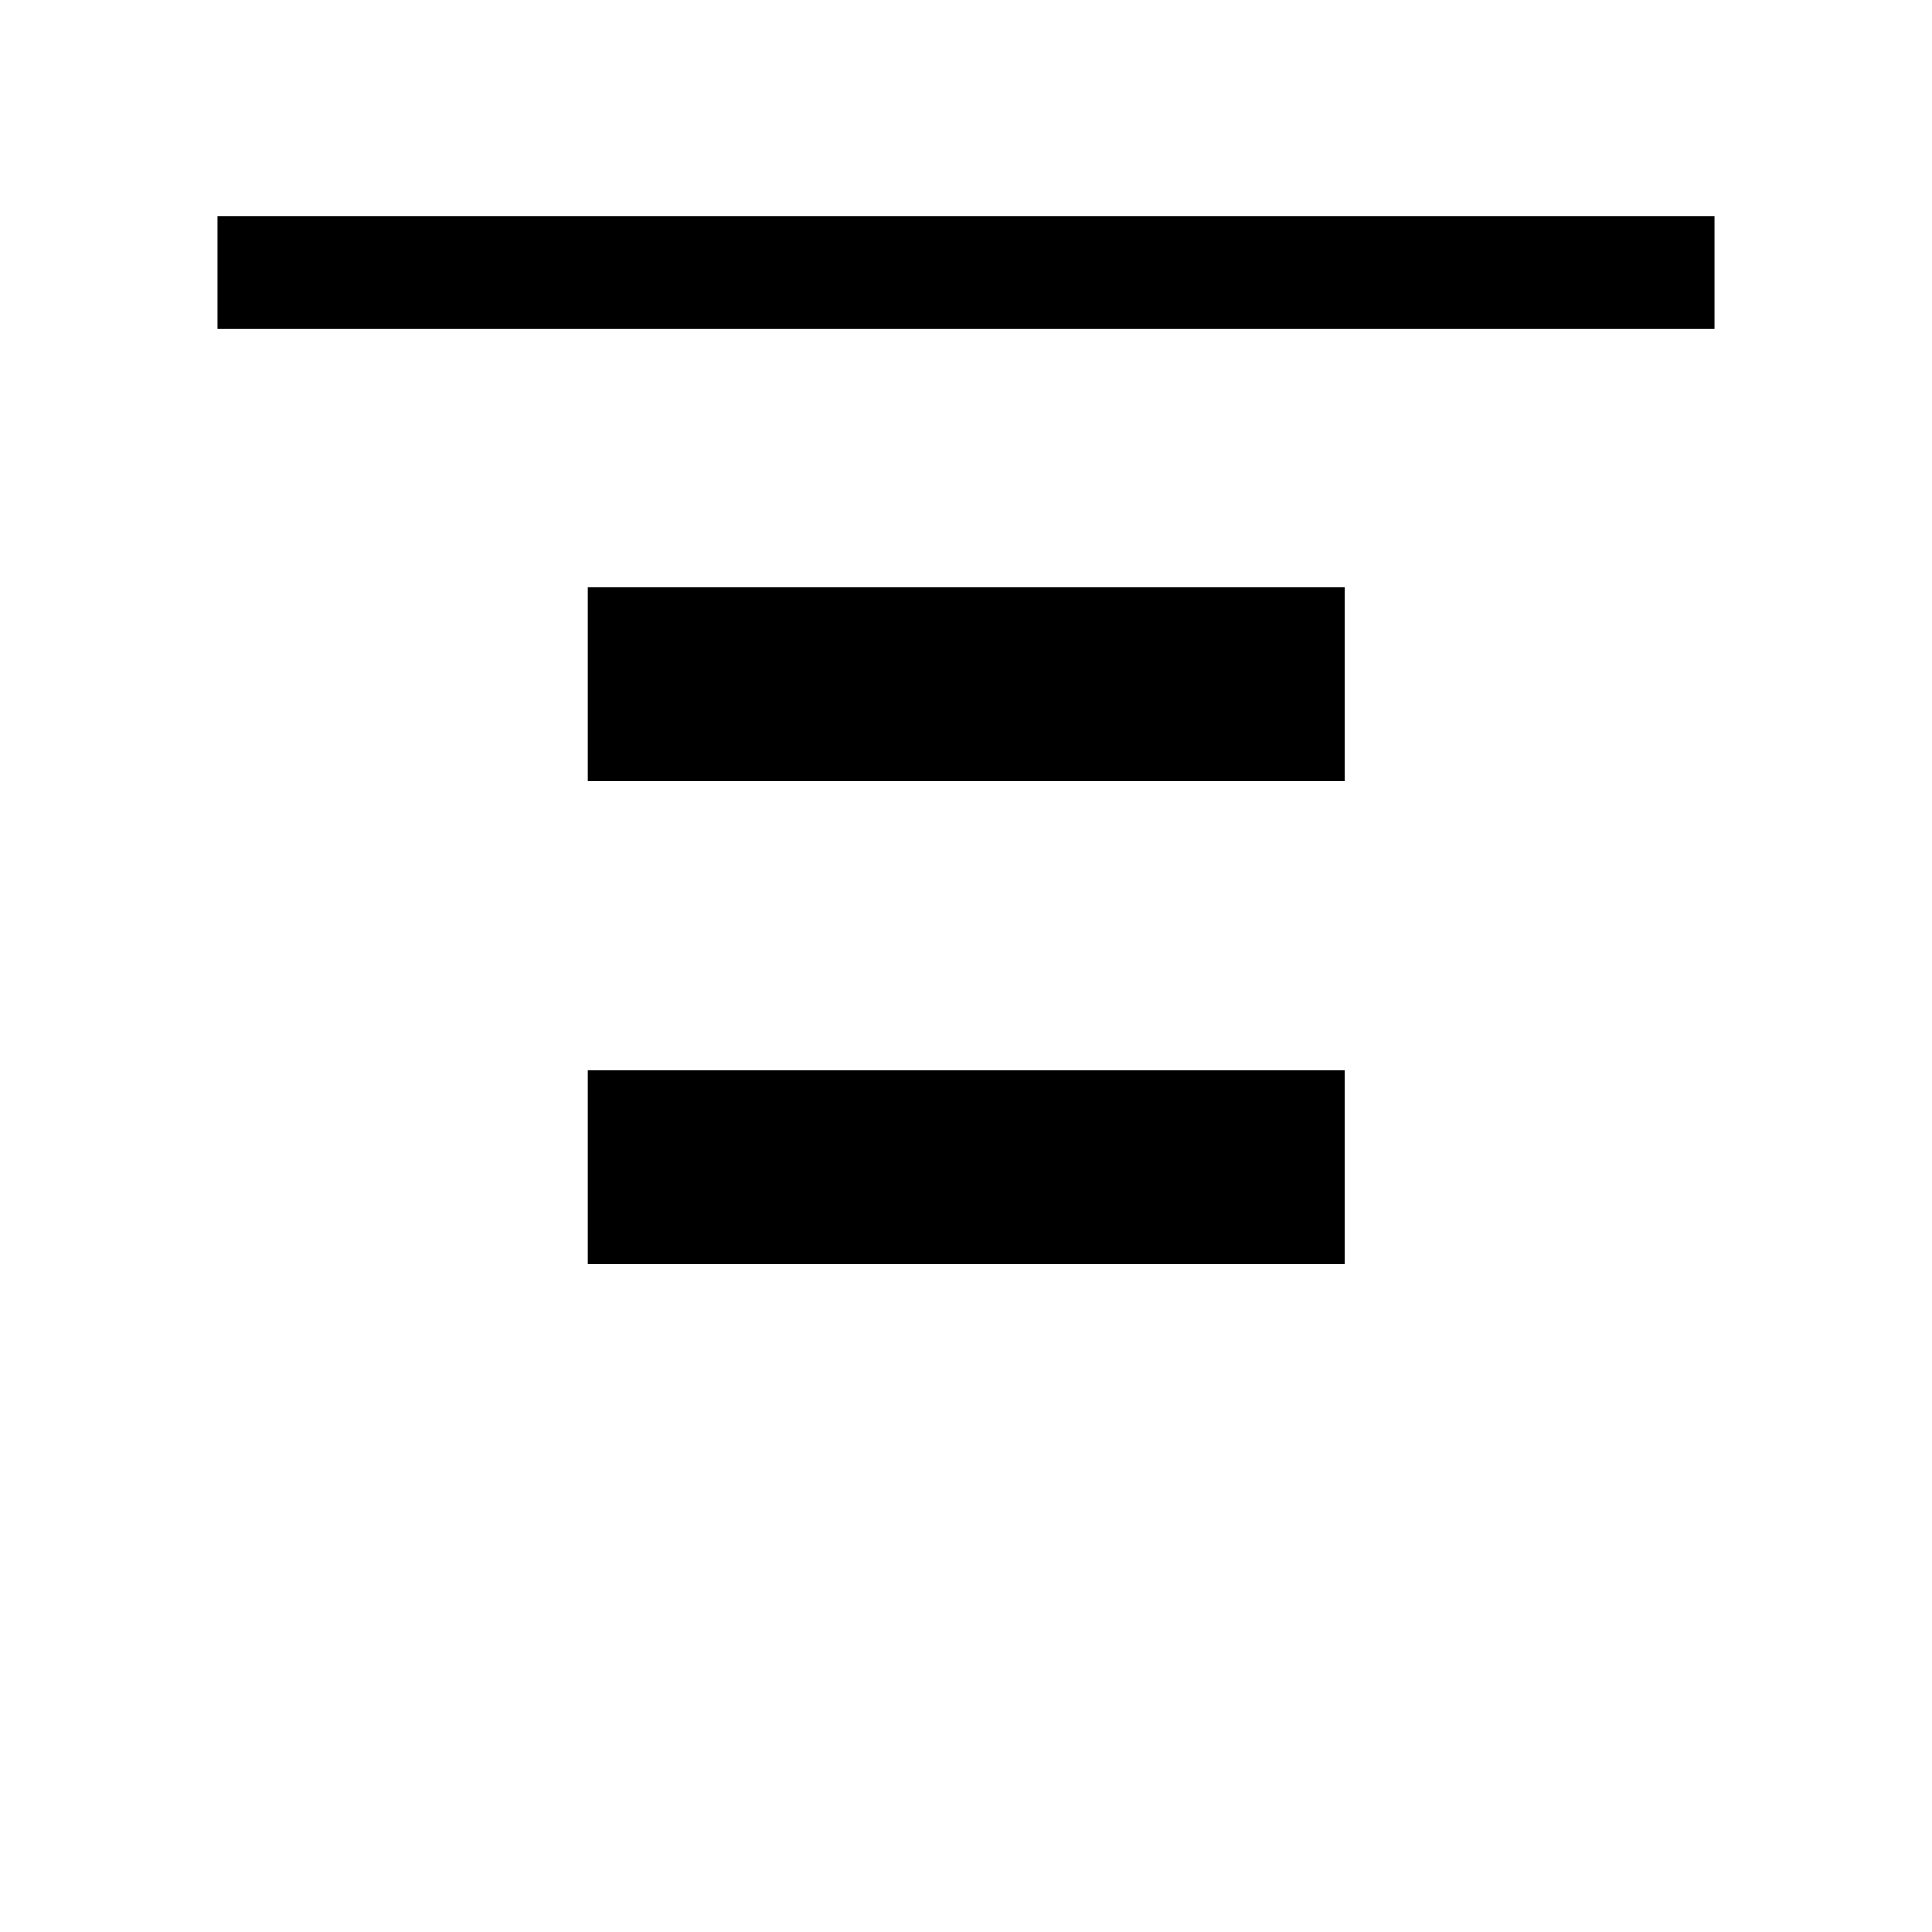 <svg xmlns="http://www.w3.org/2000/svg" height="24" viewBox="0 -960 960 960" width="24"><path d="M108.08-796.46v-55.96h743.84v55.96H108.08Zm184.04 224.34v-95.96h375.96v95.96H292.12Zm0 240v-95.96h375.96v95.96H292.12Z"/></svg>